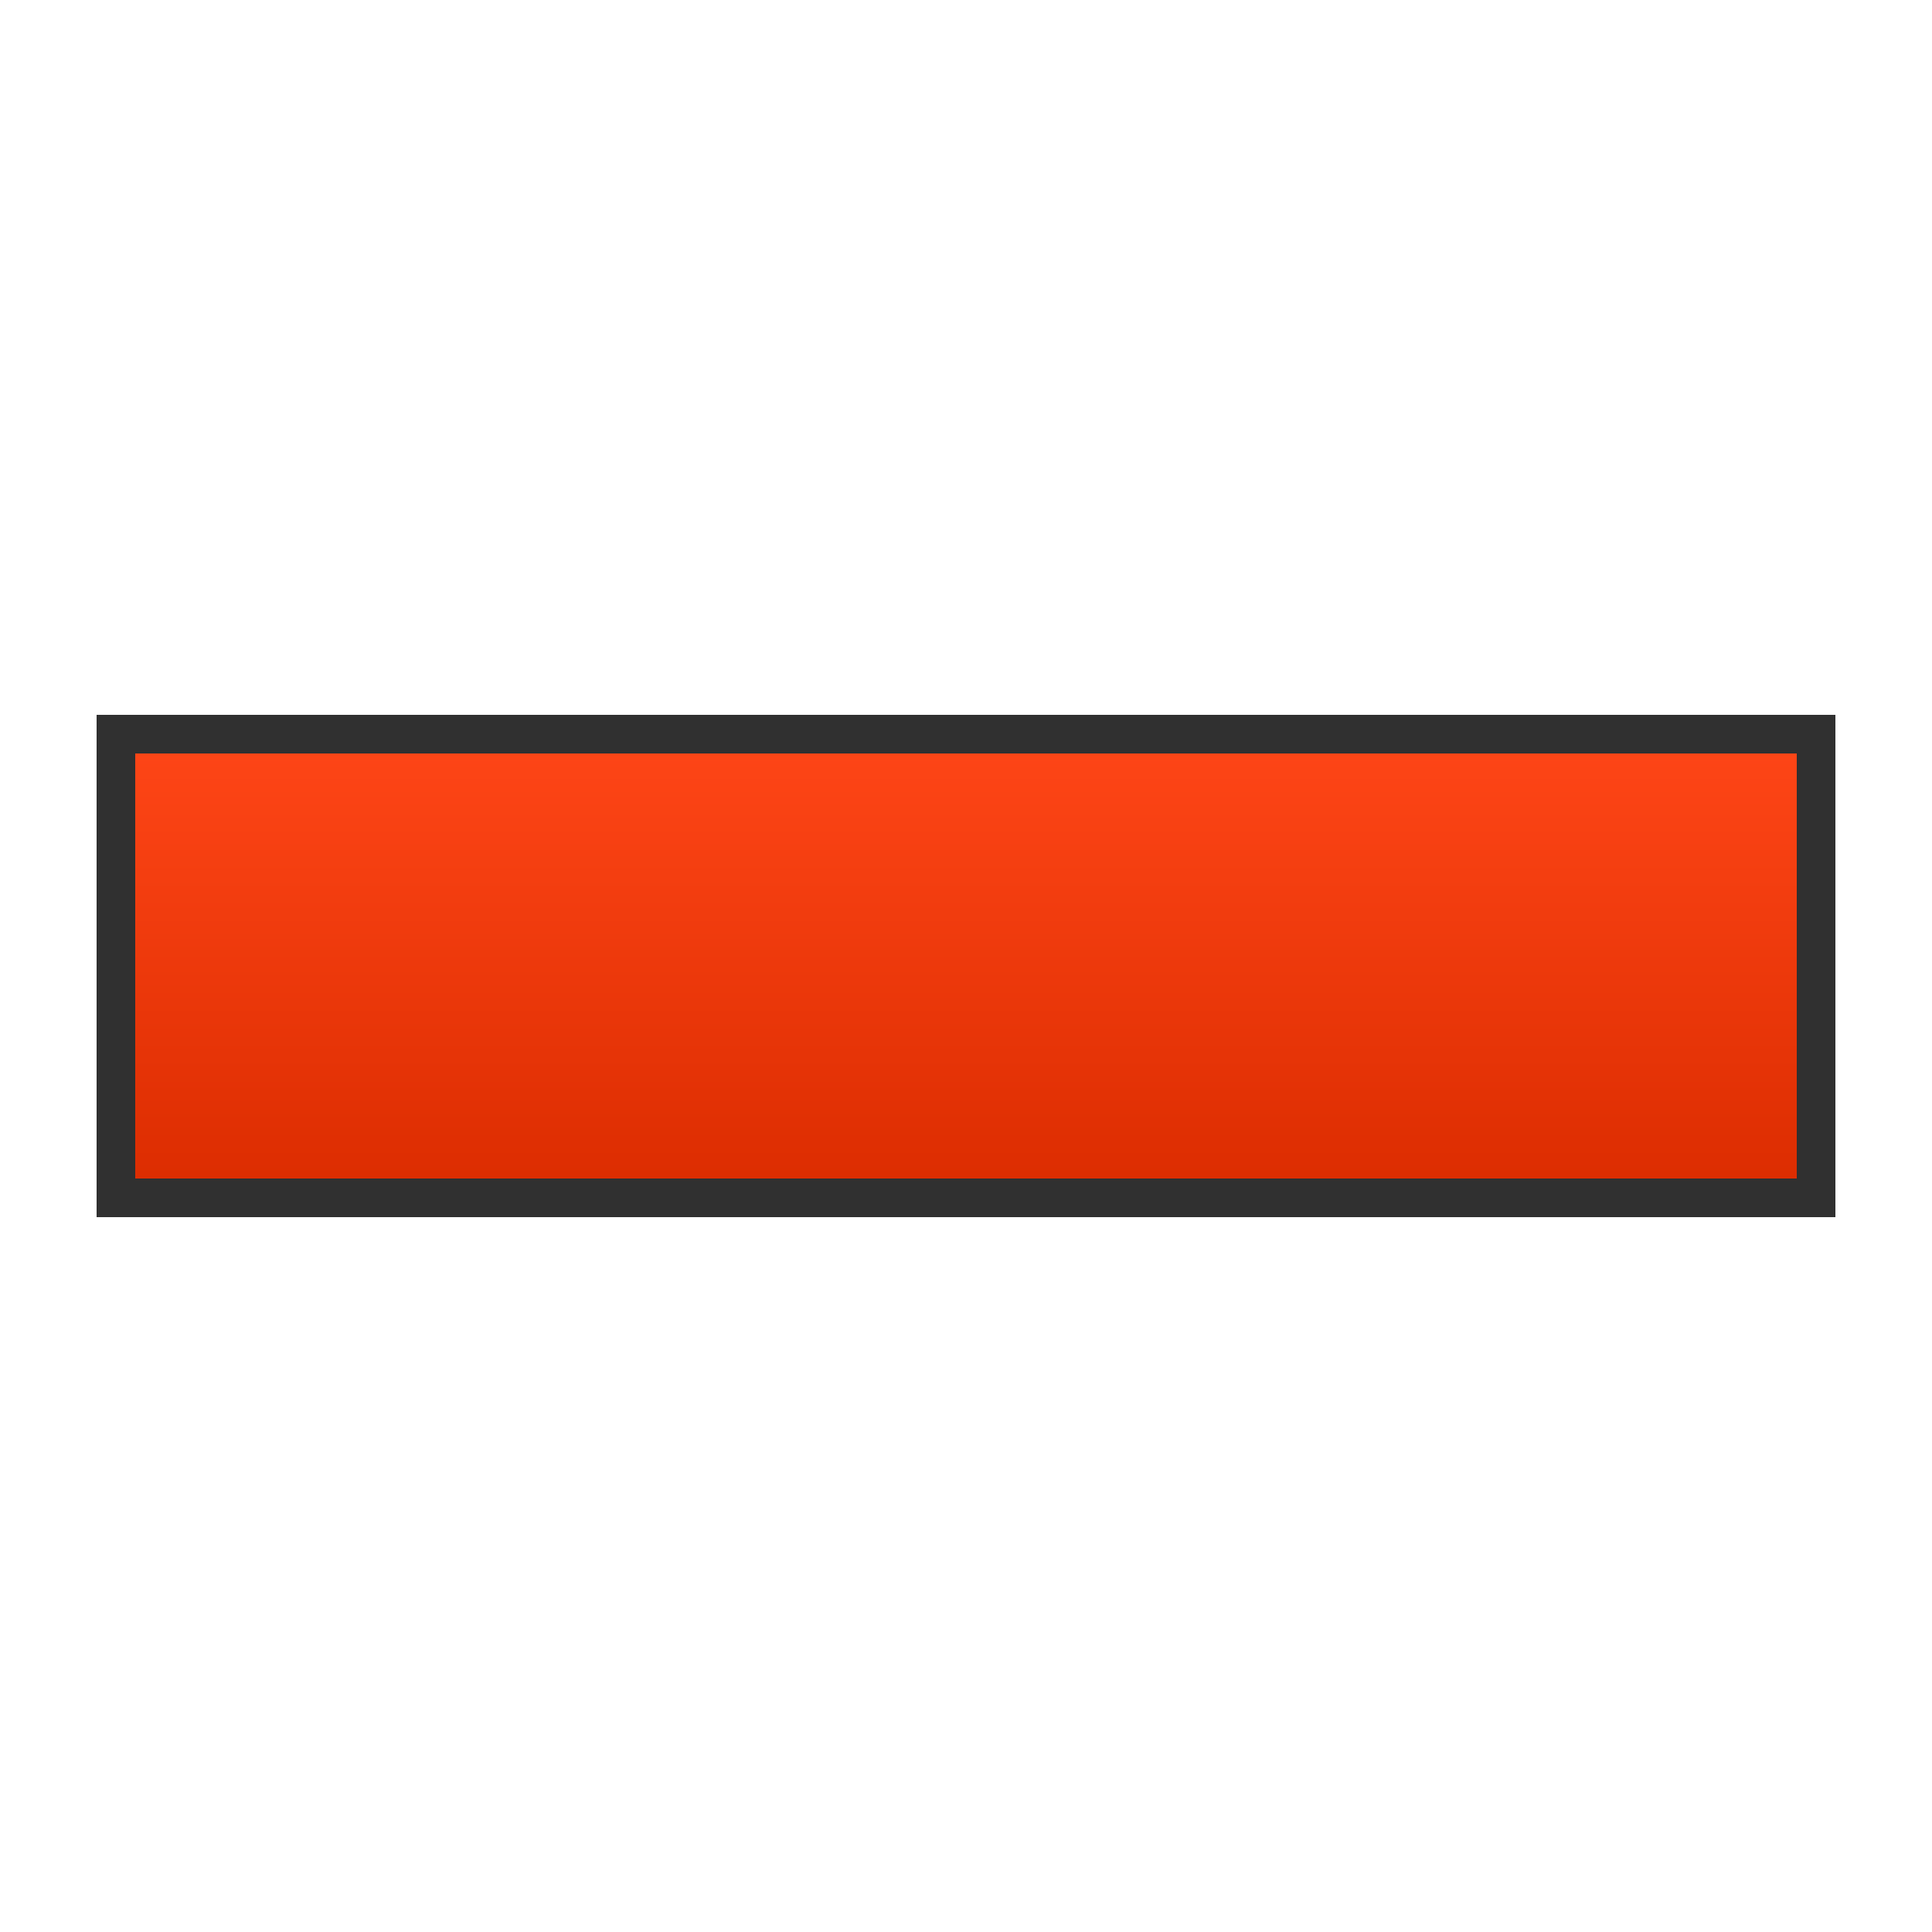 <?xml version="1.0" encoding="UTF-8"?>
<!DOCTYPE svg PUBLIC "-//W3C//DTD SVG 1.1//EN" "http://www.w3.org/Graphics/SVG/1.1/DTD/svg11.dtd">
<!-- Creator: CorelDRAW X6 -->
<svg xmlns="http://www.w3.org/2000/svg" xml:space="preserve" width="100%" height="100%" version="1.1" style="shape-rendering:geometricPrecision; text-rendering:geometricPrecision; image-rendering:optimizeQuality; fill-rule:evenodd; clip-rule:evenodd"
viewBox="0 0 500 500"
 xmlns:xlink="http://www.w3.org/1999/xlink">
 <defs>
  <style type="text/css">
   <![CDATA[
    .str0 {stroke:#303030;stroke-width:10}
    .fil0 {fill:url(#id0)}
   ]]>
  </style>
  <linearGradient id="id0" gradientUnits="userSpaceOnUse" x1="250" y1="189.997" x2="250" y2="309.999">
   <stop offset="0" style="stop-color:#FF4617"/>
   <stop offset="1" style="stop-color:#DB2C00"/>
  </linearGradient>
 </defs>
 <g id="Layer_x0020_1">
  <path class="fil0 str0" d="M470 190l0 120c-272,0 -168,0 -440,0l0 -120c272,0 168,0 440,0z"/>
 </g>
</svg>
